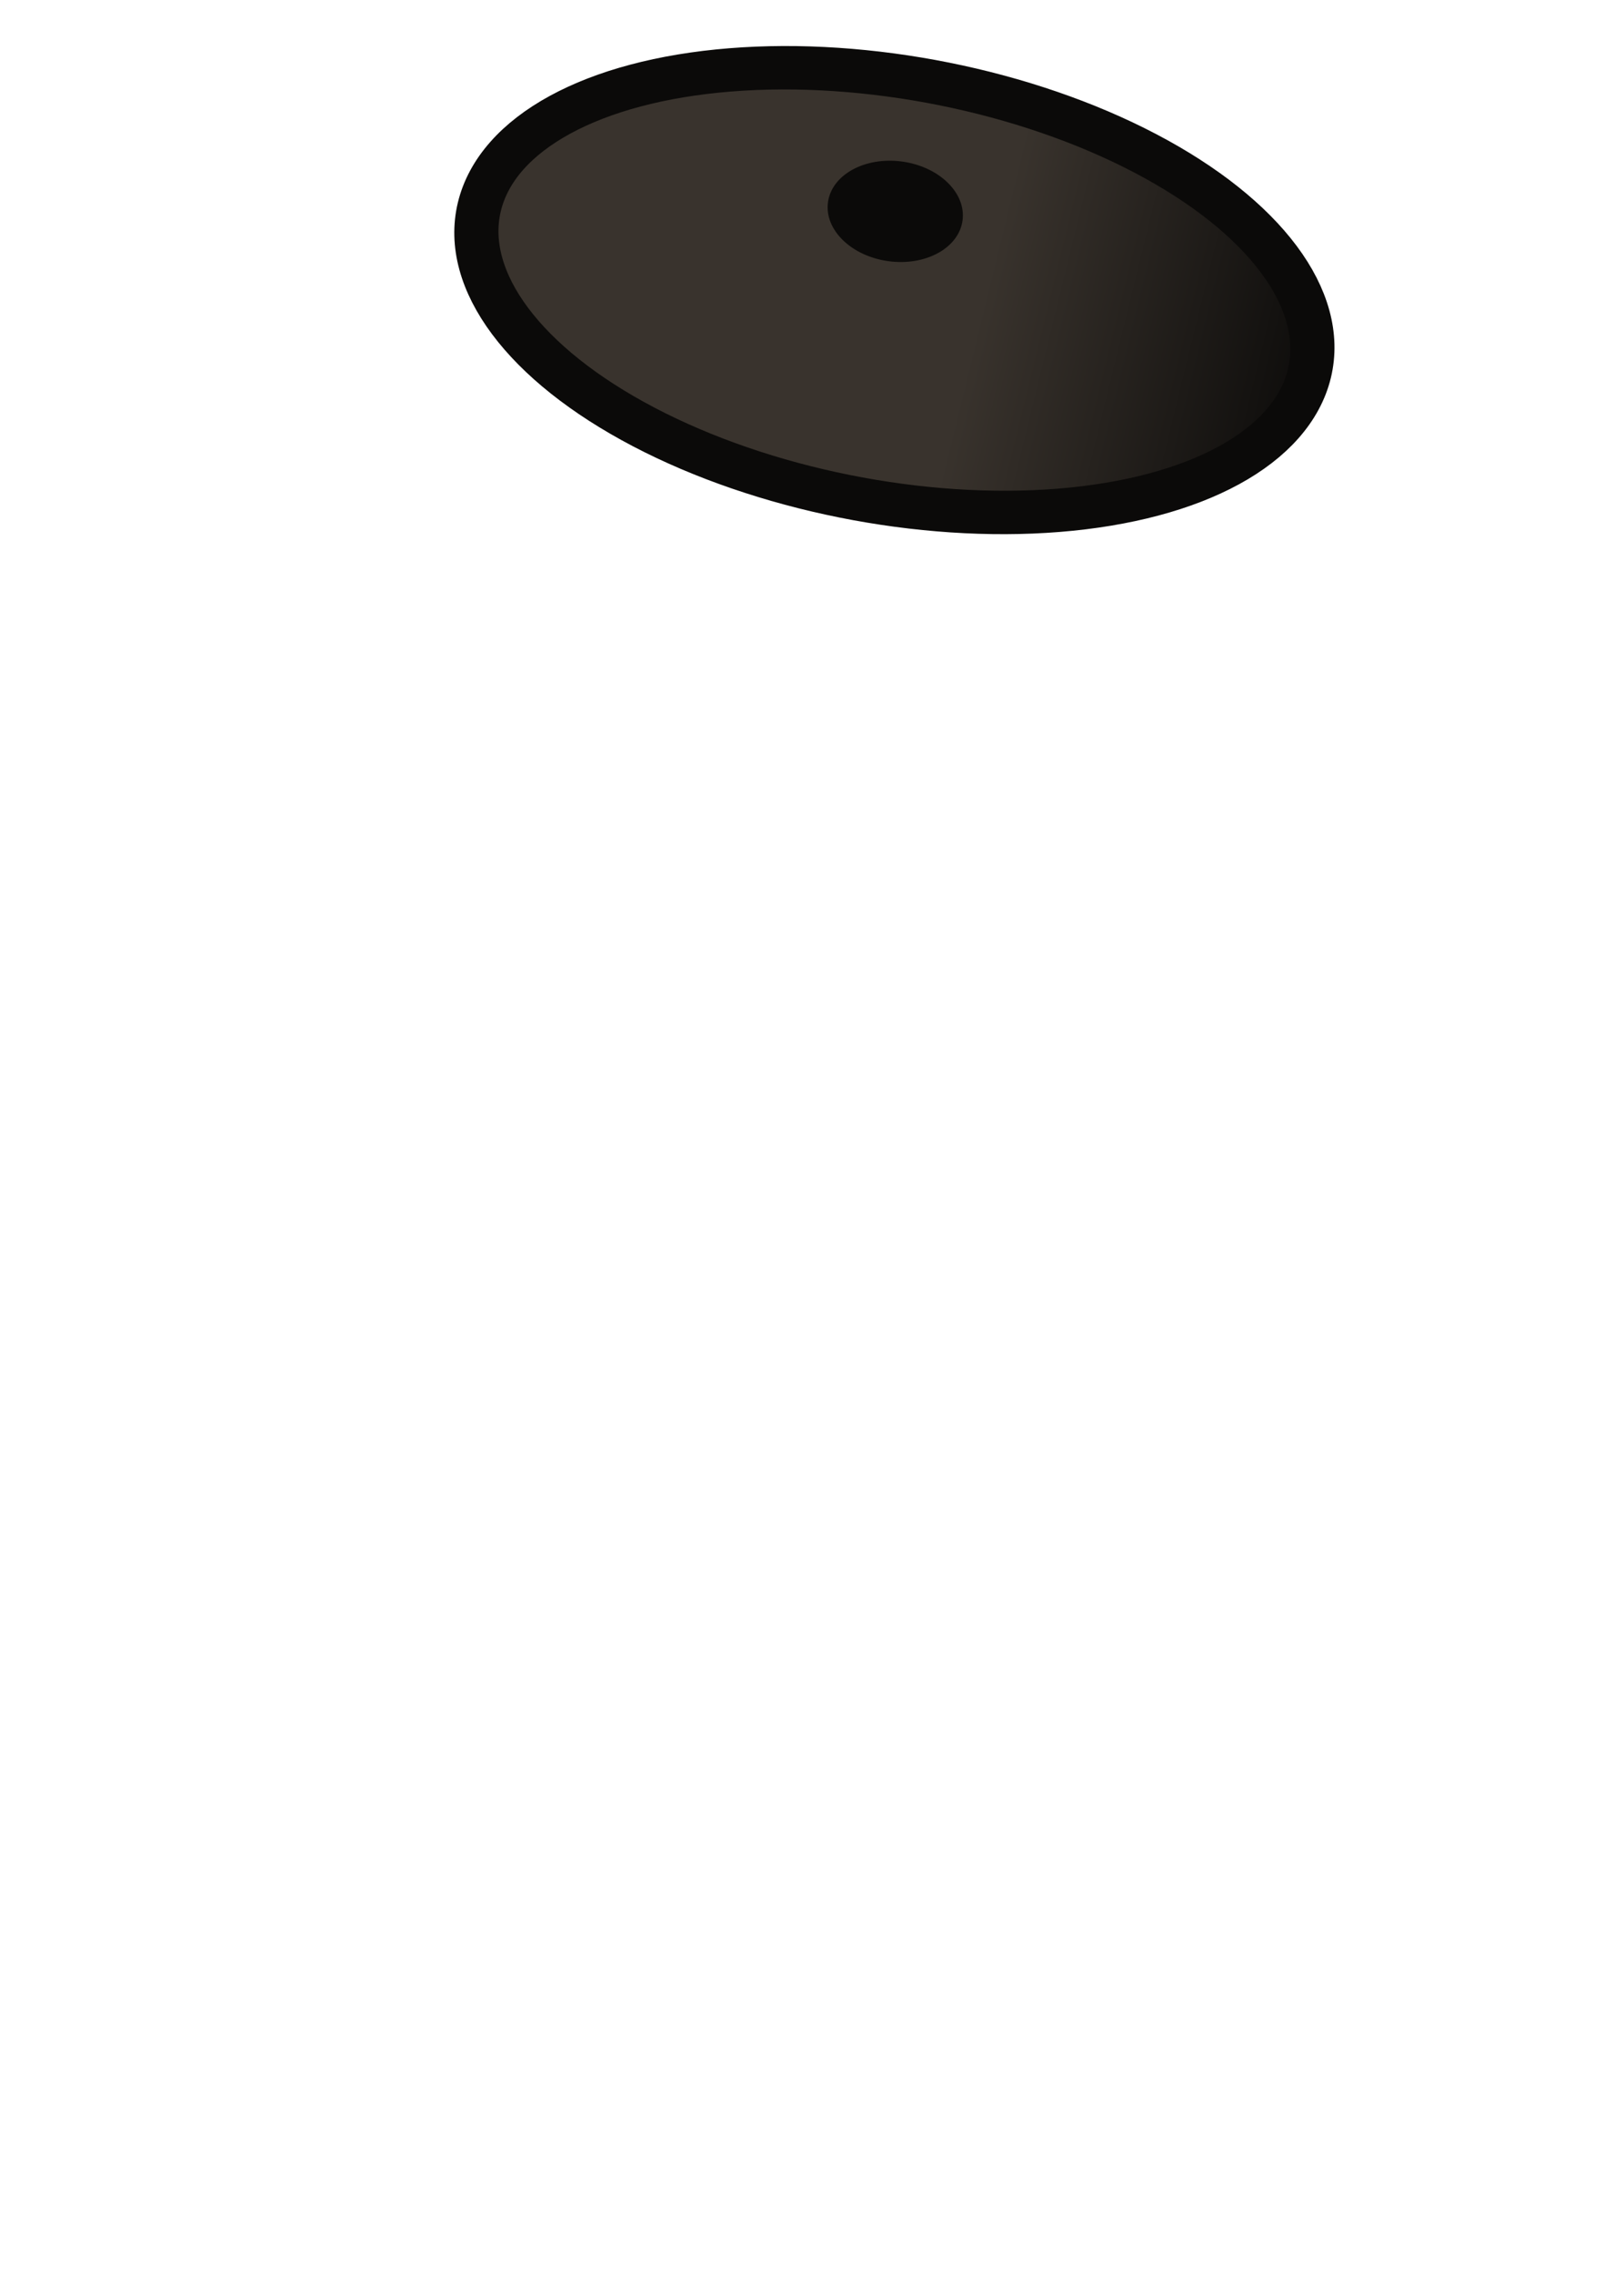 <?xml version="1.0" encoding="UTF-8" standalone="no"?>
<svg
   xmlns:dc="http://purl.org/dc/elements/1.1/"
   xmlns:cc="http://creativecommons.org/ns#"
   xmlns:rdf="http://www.w3.org/1999/02/22-rdf-syntax-ns#"
   xmlns:svg="http://www.w3.org/2000/svg"
   xmlns="http://www.w3.org/2000/svg"
   xmlns:sodipodi="http://sodipodi.sourceforge.net/DTD/sodipodi-0.dtd"
   xmlns:inkscape="http://www.inkscape.org/namespaces/inkscape"
   width="293.69"
   height="411.1"
   version="1.1"
   viewBox="0 0 77.707 108.77"
   id="svg21"
   sodipodi:docname="french_hat.svg"
   inkscape:version="1.0.1 (3bc2e813f5, 2020-09-07)">
  <sodipodi:namedview
     pagecolor="#ffffff"
     bordercolor="#666666"
     borderopacity="1"
     objecttolerance="10"
     gridtolerance="10"
     guidetolerance="10"
     inkscape:pageopacity="0"
     inkscape:pageshadow="2"
     inkscape:window-width="958"
     inkscape:window-height="524"
     id="namedview23"
     showgrid="false"
     inkscape:zoom="0.87713405"
     inkscape:cx="30.144153"
     inkscape:cy="68.036356"
     inkscape:window-x="960"
     inkscape:window-y="554"
     inkscape:window-maximized="0"
     inkscape:current-layer="svg21" />
  <defs
     id="defs7">
    <linearGradient
       id="linearGradient1064"
       x1="49.065"
       x2="66.157"
       y1="5.136"
       y2="5.186"
       gradientUnits="userSpaceOnUse">
      <stop
         stop-color="#39332d"
         offset="0"
         id="stop2" />
      <stop
         stop-color="#0b0a09"
         offset="1"
         id="stop4" />
    </linearGradient>
  </defs>
  <g
     id="g19">
    <g
       id="g17">
      <ellipse
         transform="matrix(.981 .197 -.235 .972 0 0)"
         cx="44.867"
         cy="5.186"
         rx="20.243"
         ry="10.148"
         fill="url(#linearGradient1064)"
         stroke="#0b0a09"
         stroke-width="2.095"
         id="ellipse13" />
      <ellipse
         transform="rotate(7.702)"
         cx="43.806"
         cy="4.28"
         rx="3.249"
         ry="2.406"
         fill="#0b0a09"
         id="ellipse15" />
    </g>
  </g>
</svg>
